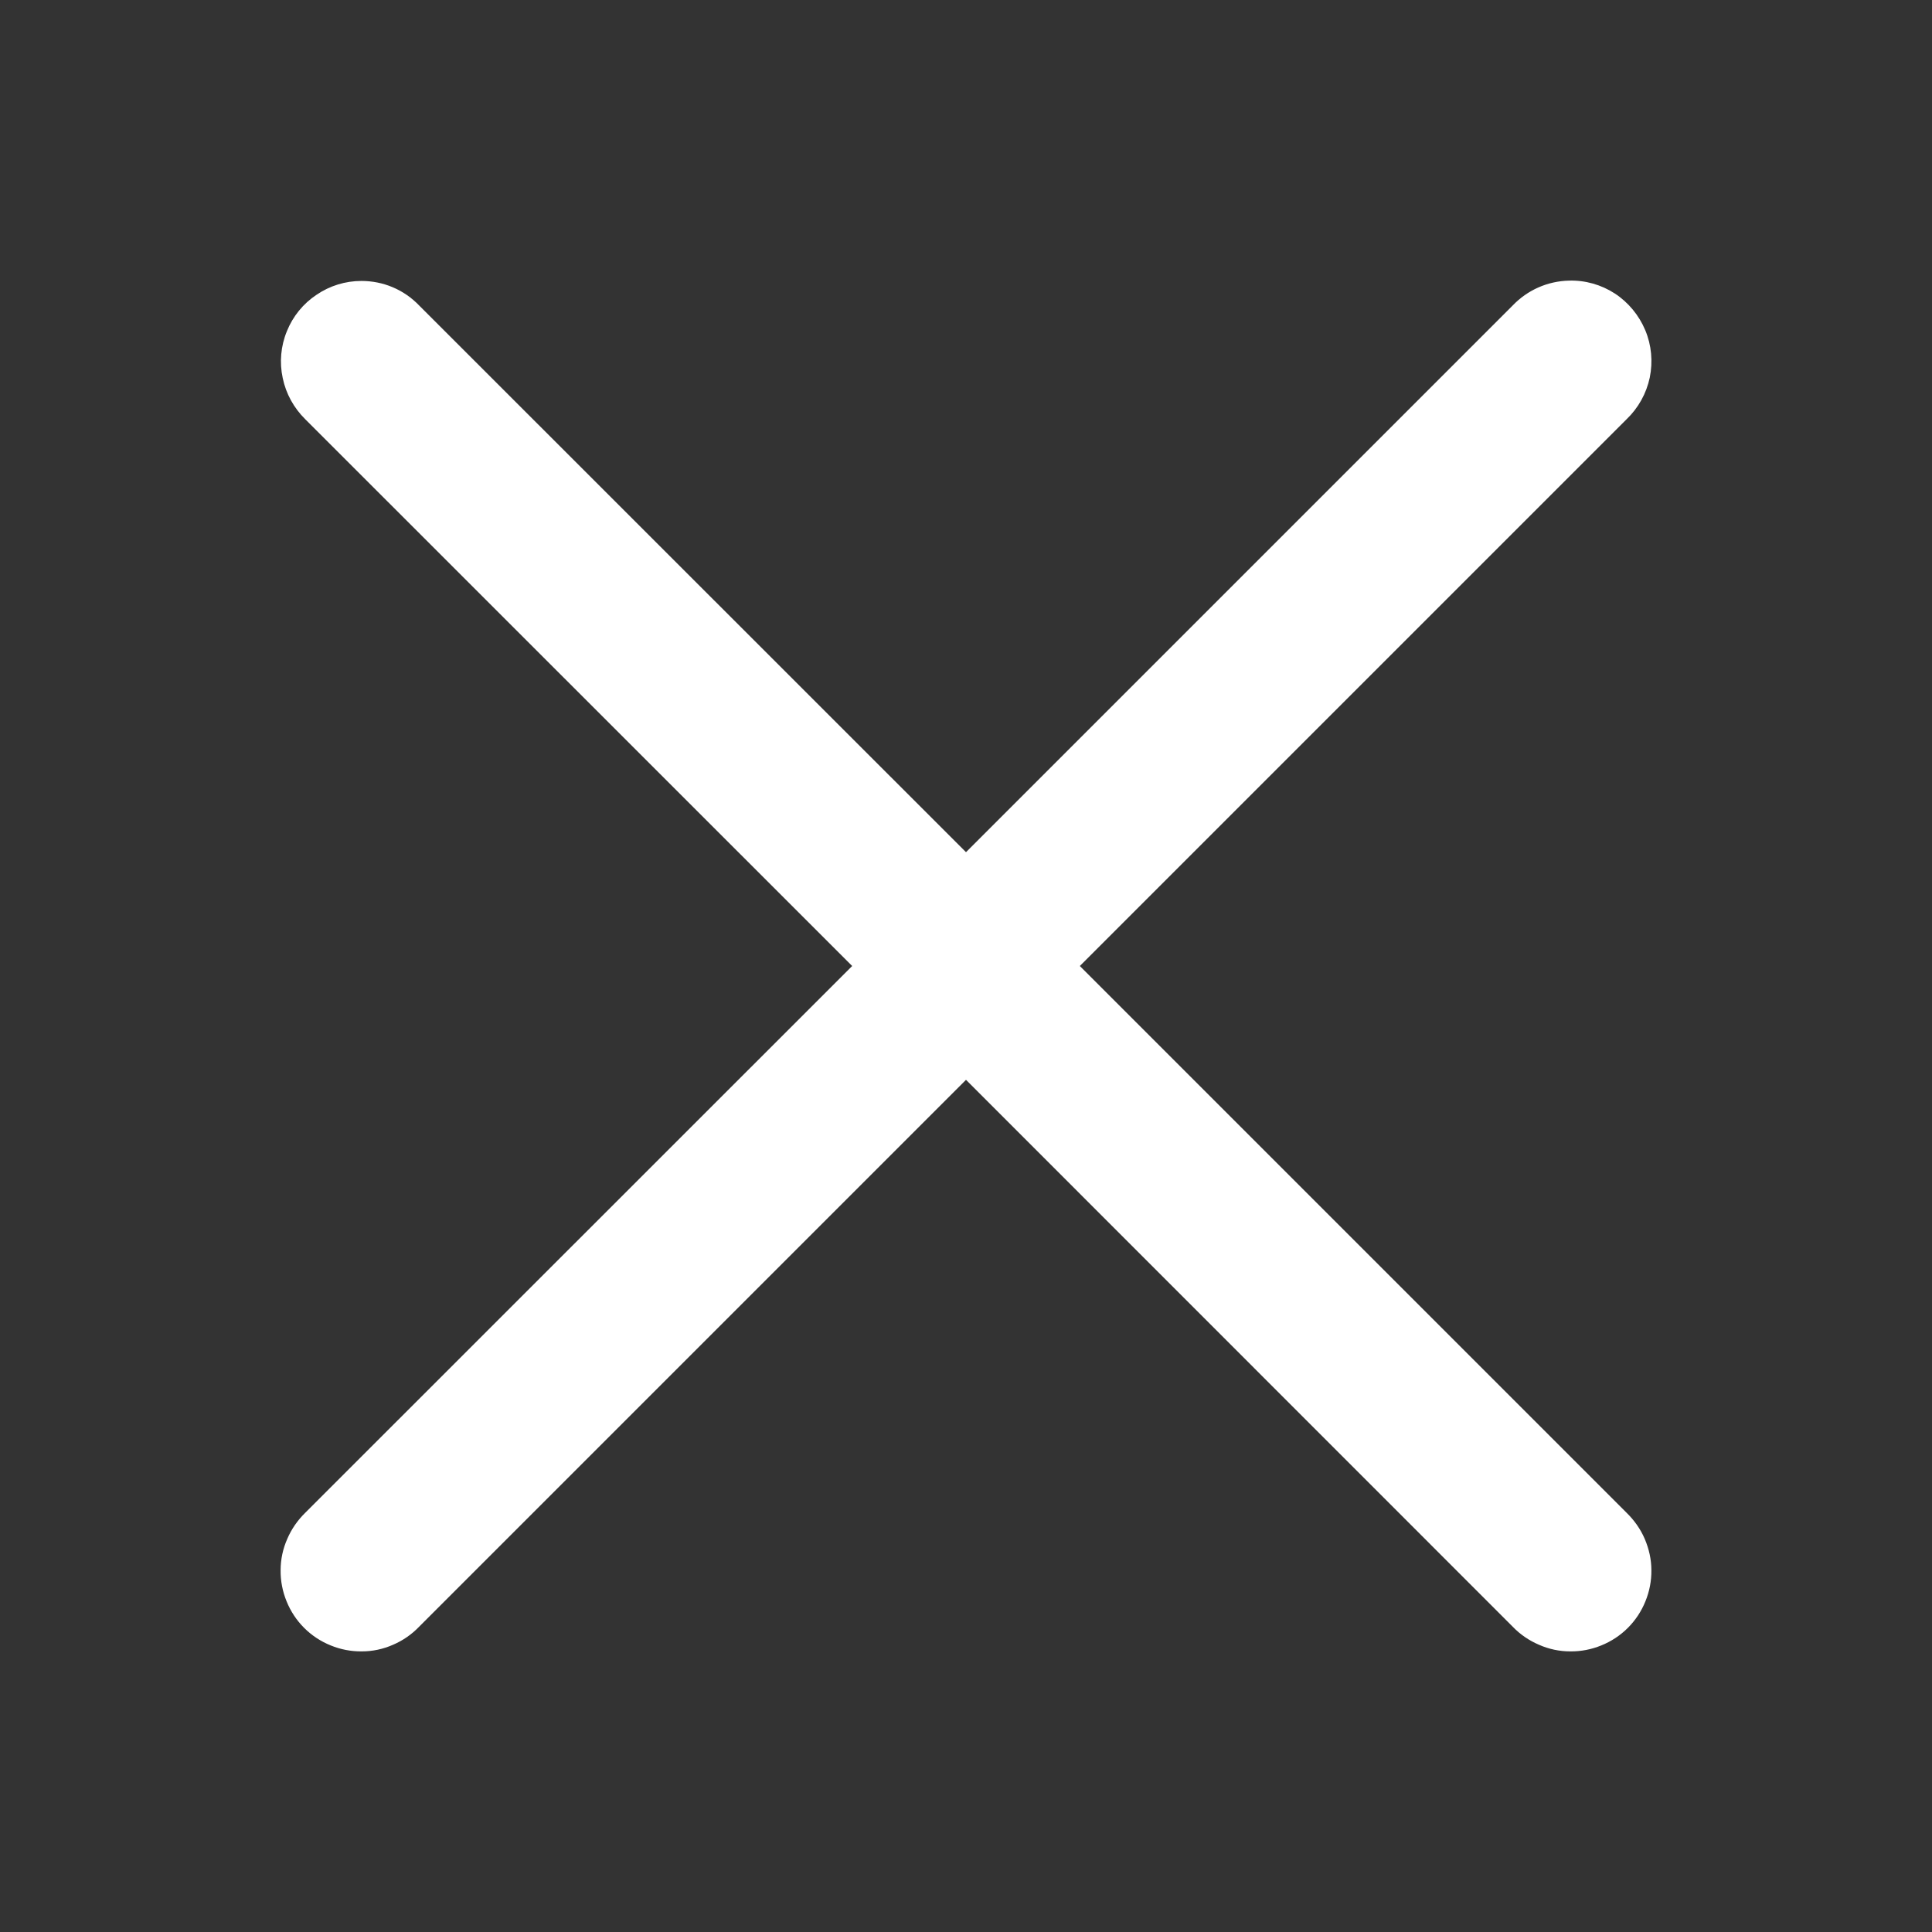 <svg width="12" height="12" viewBox="0 0 12 12" fill="none" xmlns="http://www.w3.org/2000/svg">
<rect x="0" y="0" width="12" height="12" fill="#333333" stroke="none"/>
<path d="M9.746 1.743C9.613 1.746 9.488 1.801 9.396 1.897L6 5.293L2.603 1.897C2.557 1.849 2.501 1.81 2.439 1.784C2.378 1.758 2.311 1.745 2.245 1.745C2.145 1.745 2.048 1.775 1.966 1.831C1.883 1.886 1.819 1.965 1.782 2.057C1.744 2.149 1.735 2.251 1.756 2.348C1.776 2.445 1.825 2.534 1.896 2.604L5.293 6L1.896 9.396C1.848 9.443 1.81 9.498 1.784 9.559C1.757 9.62 1.743 9.686 1.743 9.752C1.742 9.819 1.755 9.885 1.78 9.946C1.805 10.008 1.842 10.064 1.889 10.111C1.936 10.158 1.992 10.195 2.054 10.22C2.115 10.245 2.181 10.258 2.248 10.257C2.314 10.257 2.38 10.243 2.441 10.216C2.502 10.19 2.557 10.152 2.603 10.104L6 6.707L9.396 10.104C9.442 10.152 9.498 10.19 9.559 10.216C9.62 10.243 9.686 10.257 9.752 10.257C9.819 10.258 9.885 10.245 9.946 10.22C10.008 10.195 10.064 10.158 10.111 10.111C10.158 10.064 10.195 10.008 10.22 9.946C10.245 9.885 10.258 9.819 10.257 9.752C10.257 9.686 10.242 9.62 10.216 9.559C10.19 9.498 10.151 9.443 10.103 9.396L6.707 6L10.103 2.604C10.176 2.534 10.226 2.444 10.247 2.345C10.267 2.246 10.258 2.144 10.219 2.051C10.18 1.958 10.114 1.878 10.03 1.823C9.945 1.768 9.846 1.74 9.746 1.743Z" fill="white"/>
</svg>
